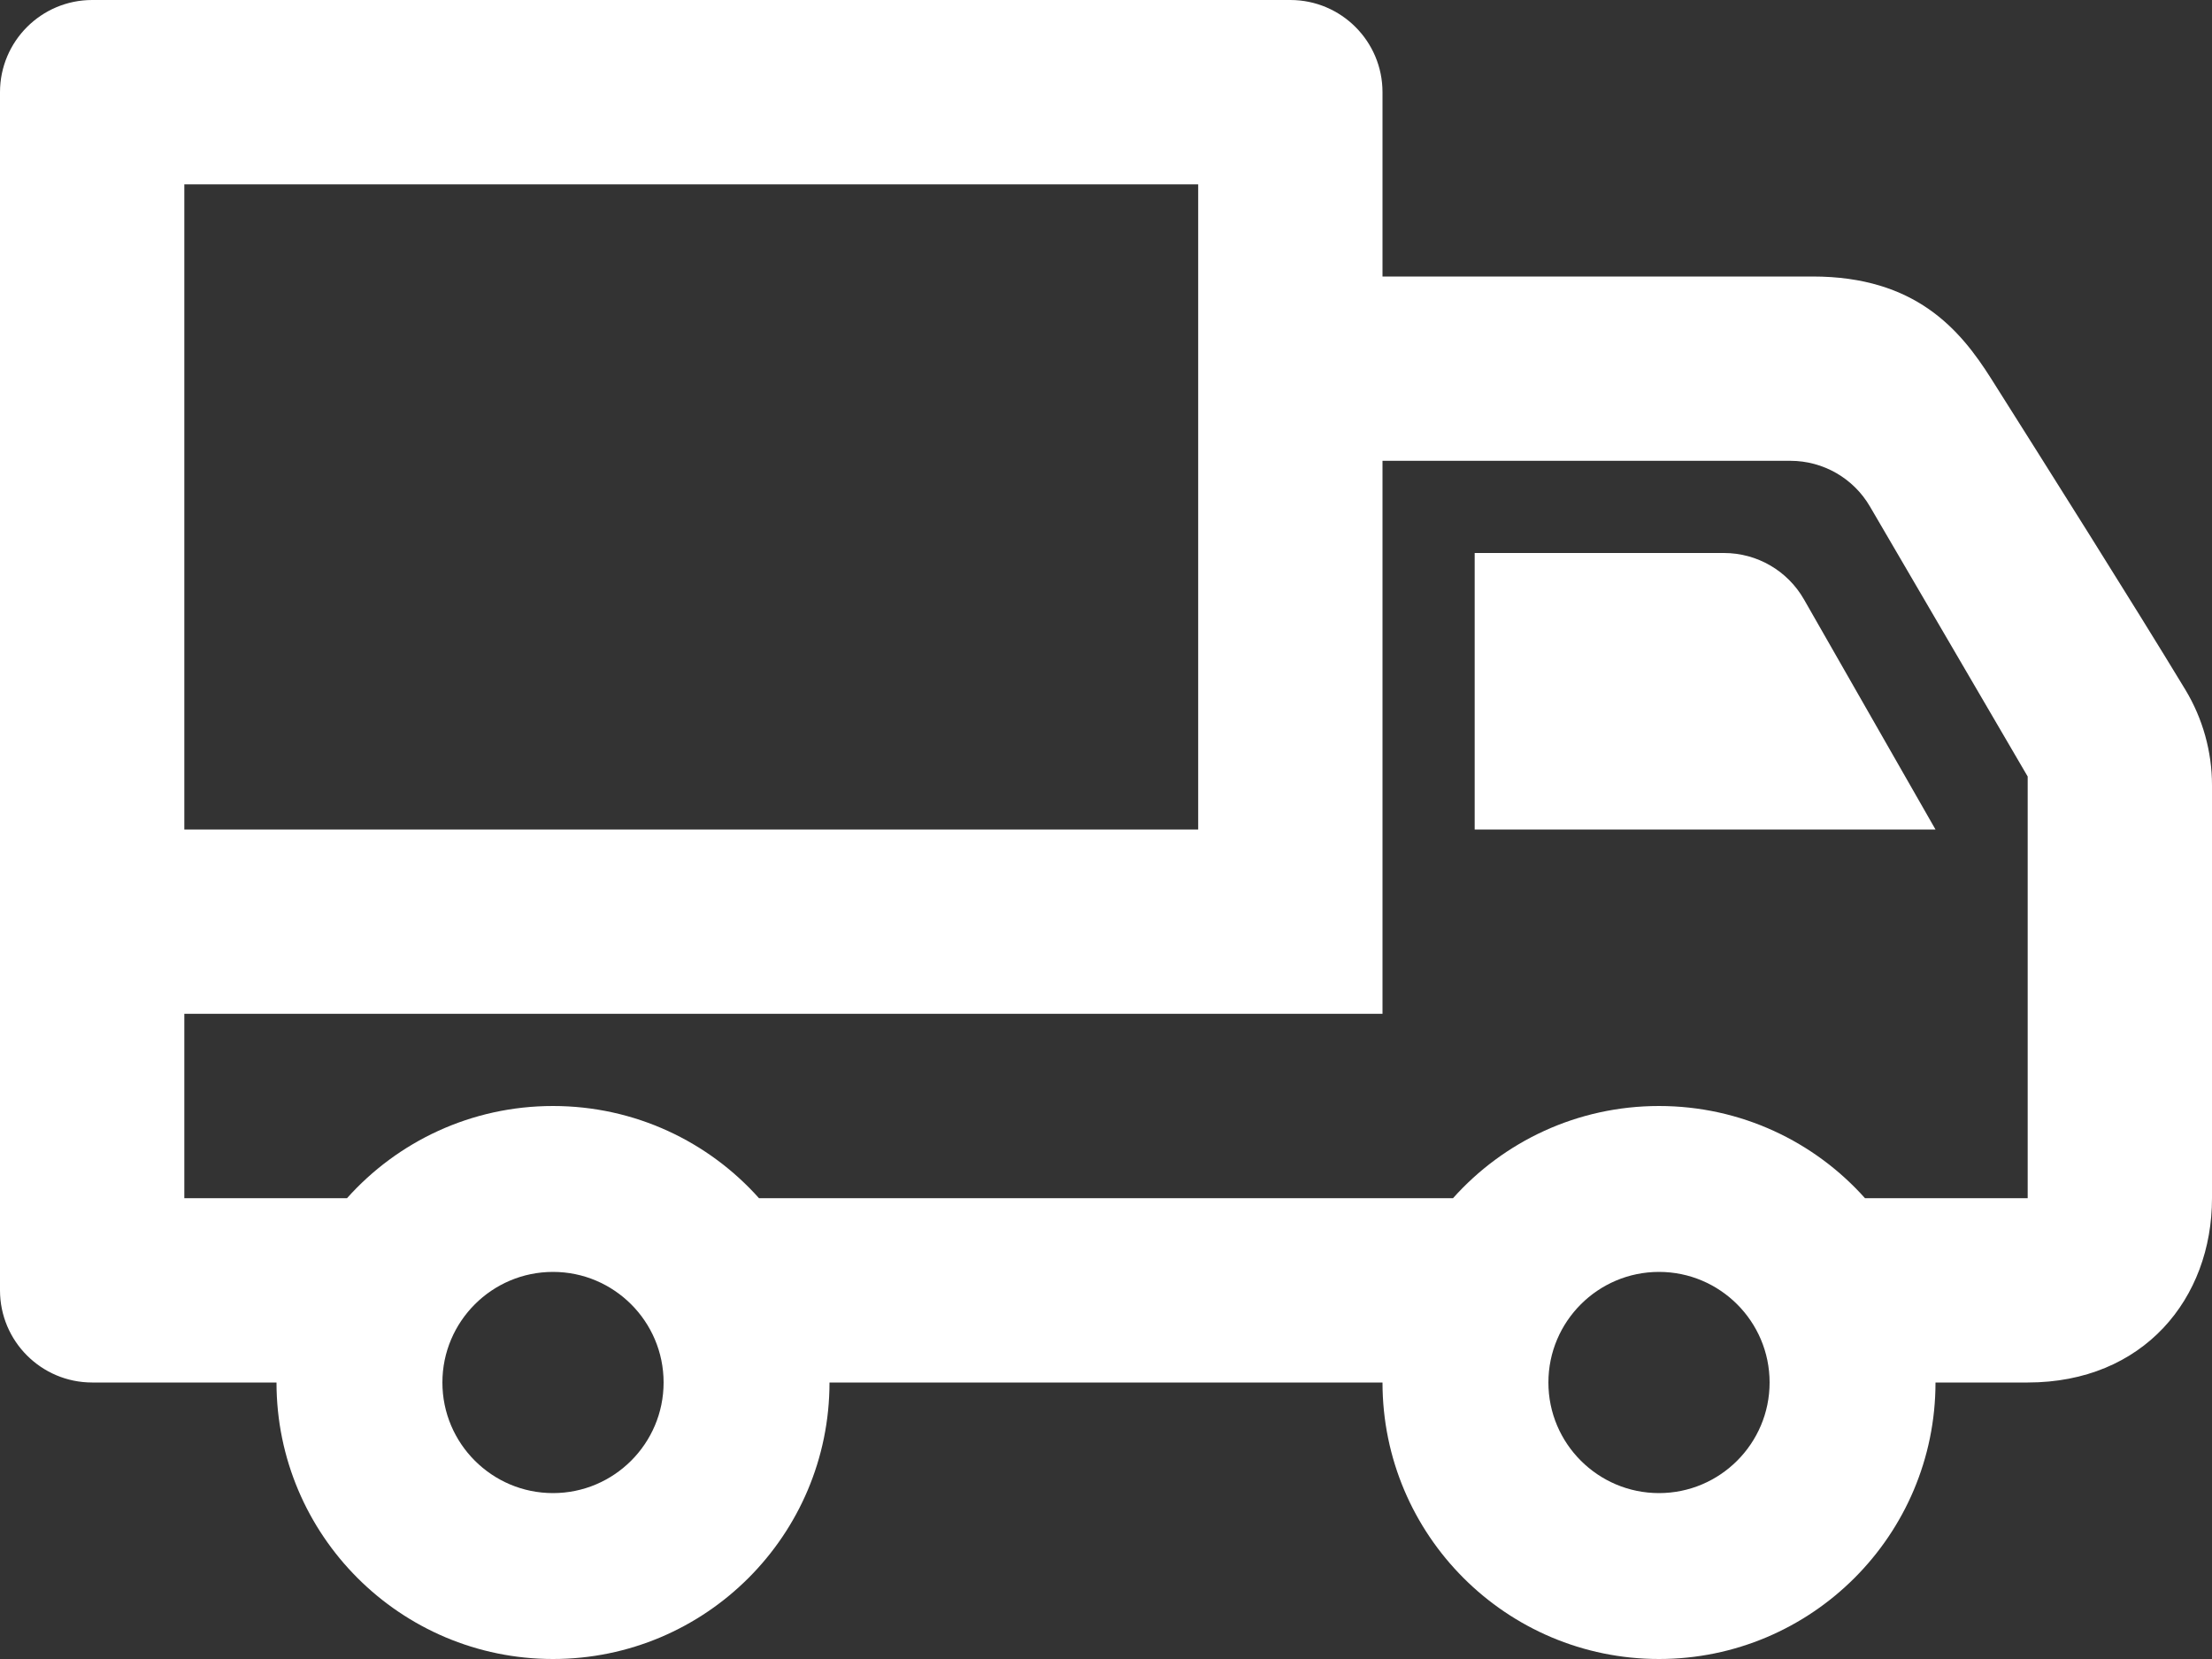 <svg xmlns="http://www.w3.org/2000/svg" width="40" height="30" viewBox="0 0 40 30" fill="none">
  <rect x="0" y="0" width="40" height="30" fill="#333333" stroke="none"/>
  <path fill-rule="evenodd" clip-rule="evenodd" d="M5 25H1.667C0.747 25 0 24.253 0 23.333V1.667C0 0.747 0.747 0 1.667 0H23.333C24.253 0 25 0.747 25 1.667V5H32.778C34.64 5 35.445 5.96 36.005 6.845C36.995 8.412 38.565 10.898 39.52 12.475C39.833 12.995 40 13.592 40 14.2V21.667C40 23.482 38.762 25 36.667 25H35C35 27.76 32.76 30 30 30C27.24 30 25 27.76 25 25H15C15 27.76 12.76 30 10 30C7.24 30 5 27.76 5 25ZM10 23C11.103 23 12 23.897 12 25C12 26.103 11.103 27 10 27C8.897 27 8 26.103 8 25C8 23.897 8.897 23 10 23ZM30 23C31.103 23 32 23.897 32 25C32 26.103 31.103 27 30 27C28.897 27 28 26.103 28 25C28 23.897 28.897 23 30 23ZM25 18.333H3.333V21.667H6.275C7.19 20.643 8.52 20 10 20C11.48 20 12.81 20.643 13.725 21.667H26.275C27.19 20.643 28.52 20 30 20C31.48 20 32.81 20.643 33.725 21.667H36.667V14.042L33.815 9.16C33.517 8.648 32.968 8.333 32.377 8.333H25V18.333ZM21.667 3.333H3.333V15H21.667V3.333ZM26.667 10V15H35L32.622 10.84C32.325 10.32 31.773 10 31.175 10H26.667Z" fill="white"/>
</svg>
